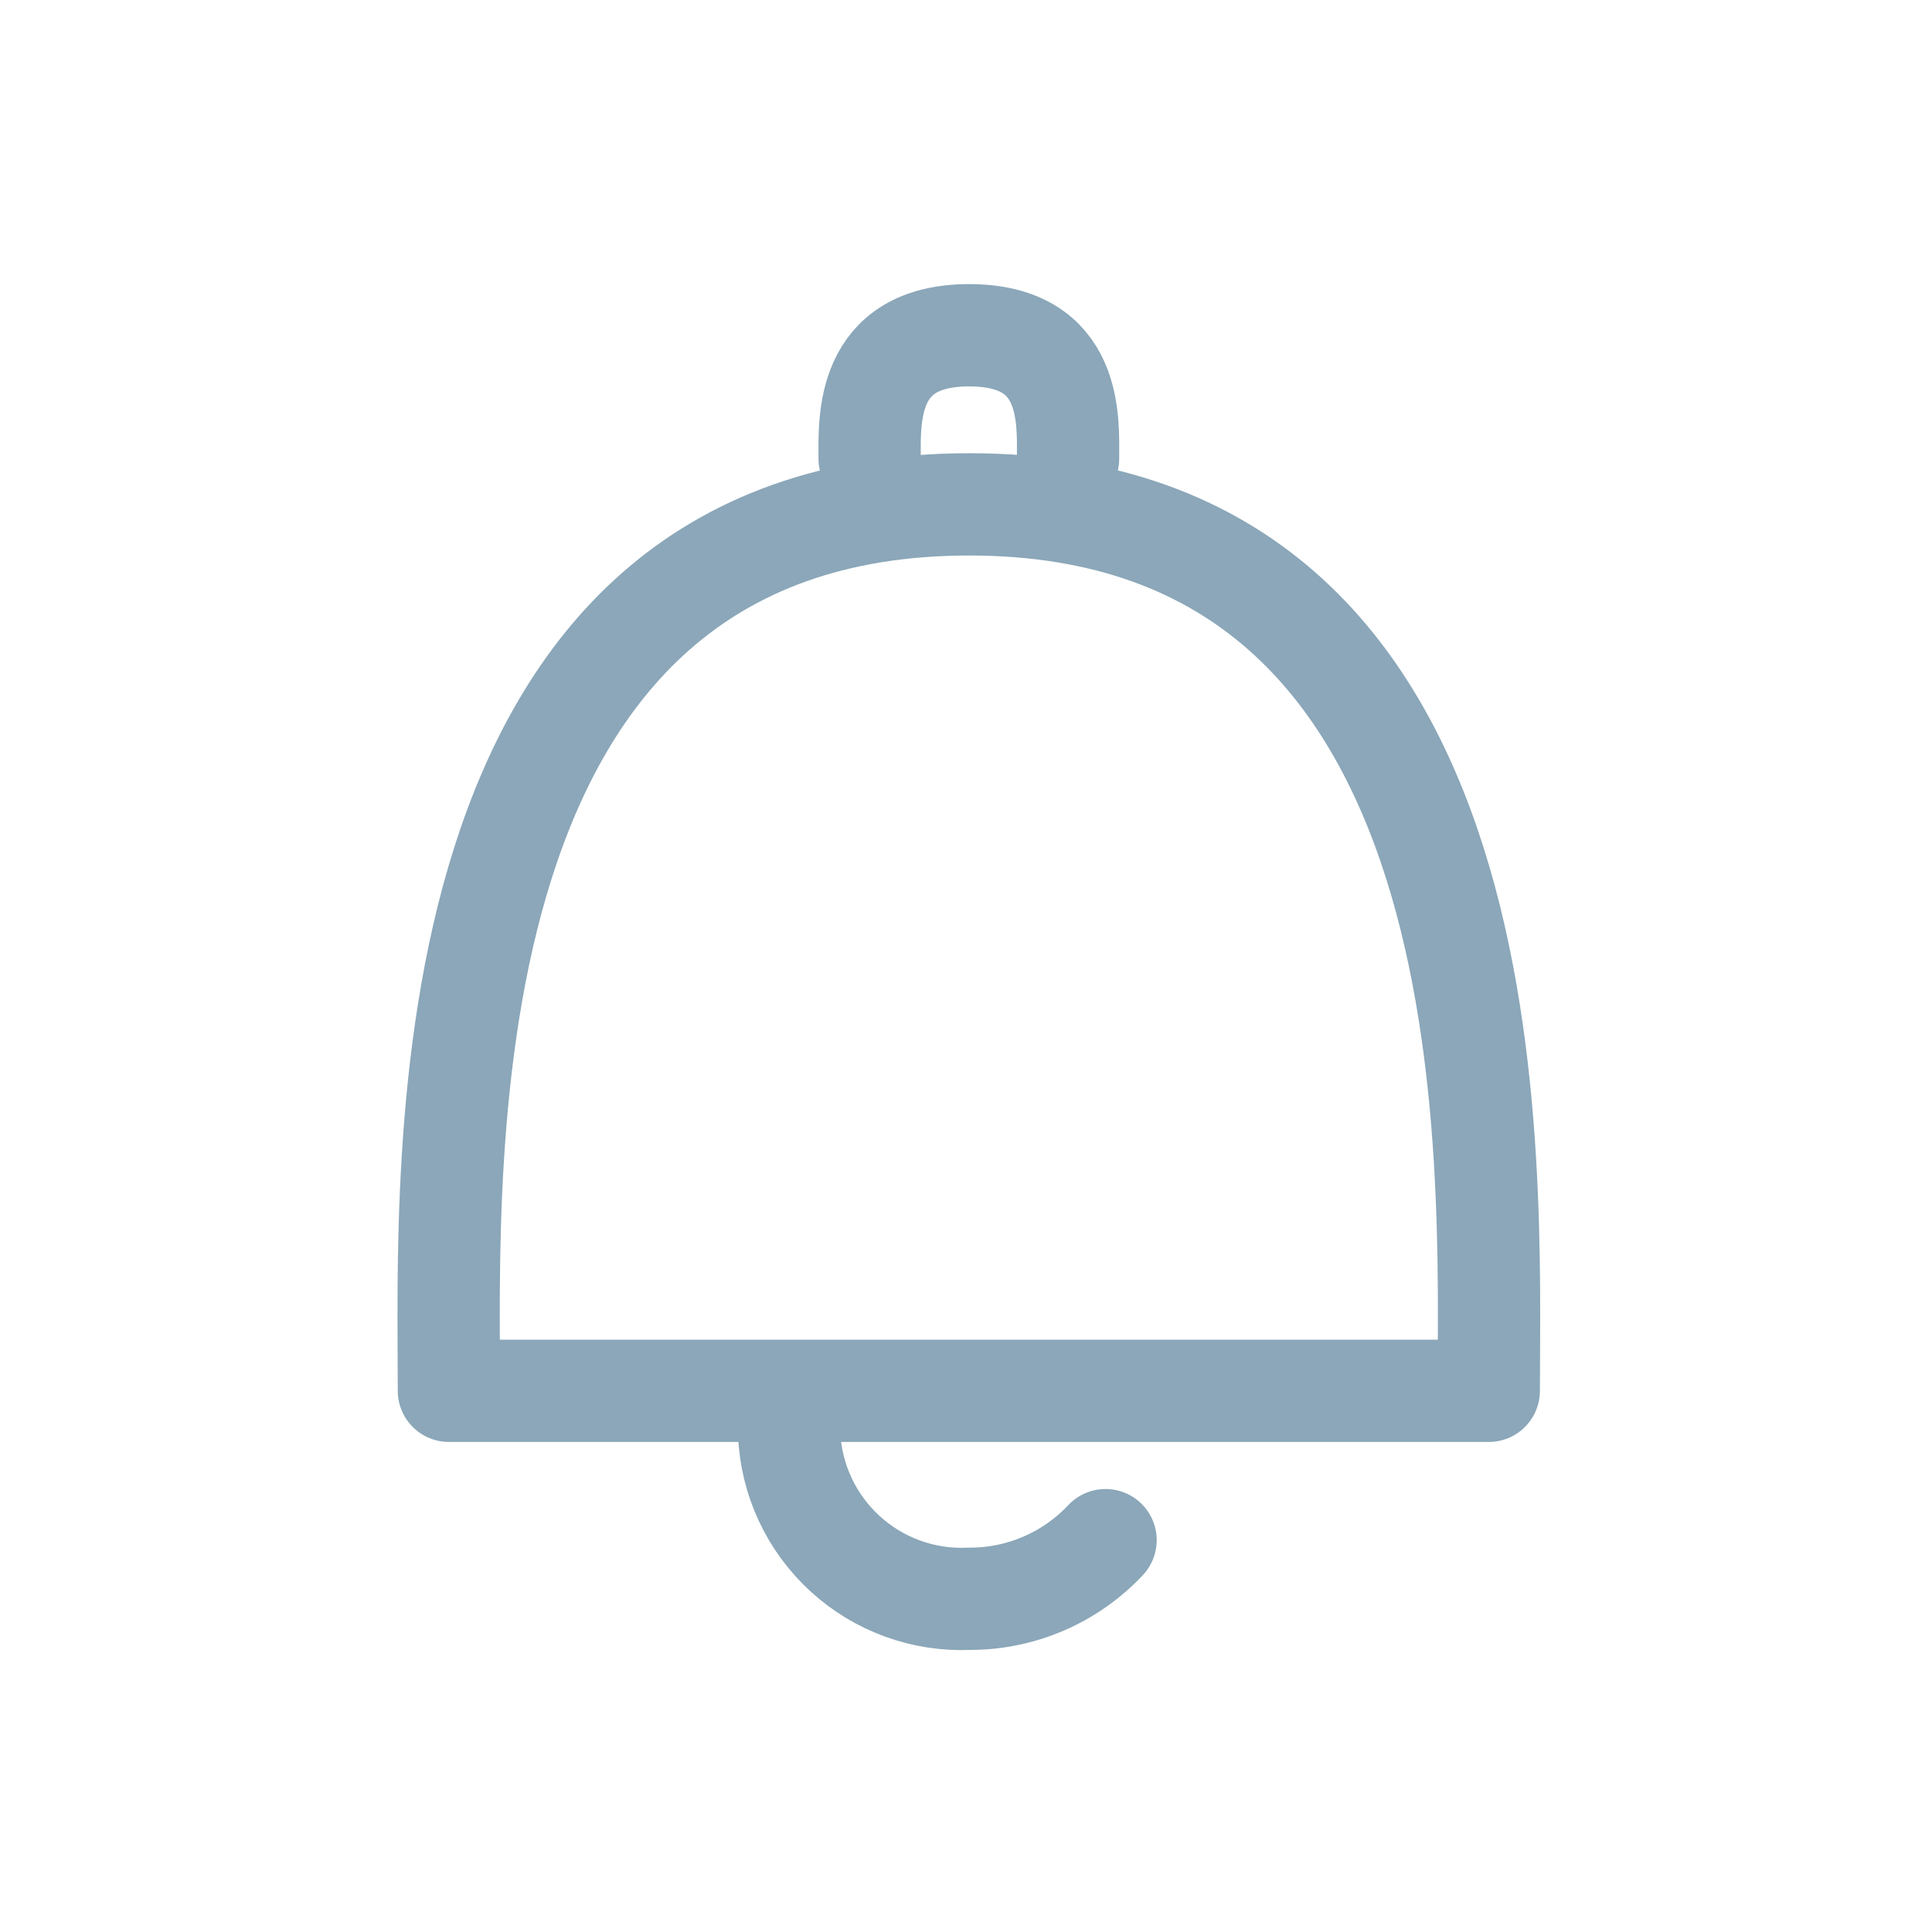 <?xml version="1.0" encoding="UTF-8"?>
<svg width="34px" height="34px" viewBox="0 0 34 34" version="1.1" xmlns="http://www.w3.org/2000/svg" xmlns:xlink="http://www.w3.org/1999/xlink">
    <!-- Generator: Sketch 52.3 (67297) - http://www.bohemiancoding.com/sketch -->
    <title>Notifications</title>
    <desc>Created with Sketch.</desc>
    <g id="Notifications" stroke="none" stroke-width="1" fill="none" fill-rule="evenodd">
        <g>
            <rect id="Rectangle" x="0" y="0" width="34" height="34"></rect>
            <g transform="translate(7, 5)" id="Path" stroke="#8BA7B9" stroke-linecap="round" stroke-width="1.8">
                <path d="M6.888,20.232 C6.922,21.037 7.275,21.796 7.87,22.341 C8.464,22.886 9.251,23.172 10.056,23.136 C10.964,23.14 11.834,22.766 12.456,22.104"></path>
                <path d="M10.056,3.876 C0.384,3.876 0.9,15.504 0.9,19.476 L19.2,19.476 C19.2,15.504 19.716,3.876 10.056,3.876 Z" stroke-linejoin="round"></path>
                <path d="M11.796,3.072 C11.796,2.4 11.892,0.9 10.056,0.9 C8.22,0.9 8.304,2.4 8.304,3.072" stroke-linejoin="round"></path>
            </g>
        </g>
    </g>
</svg>